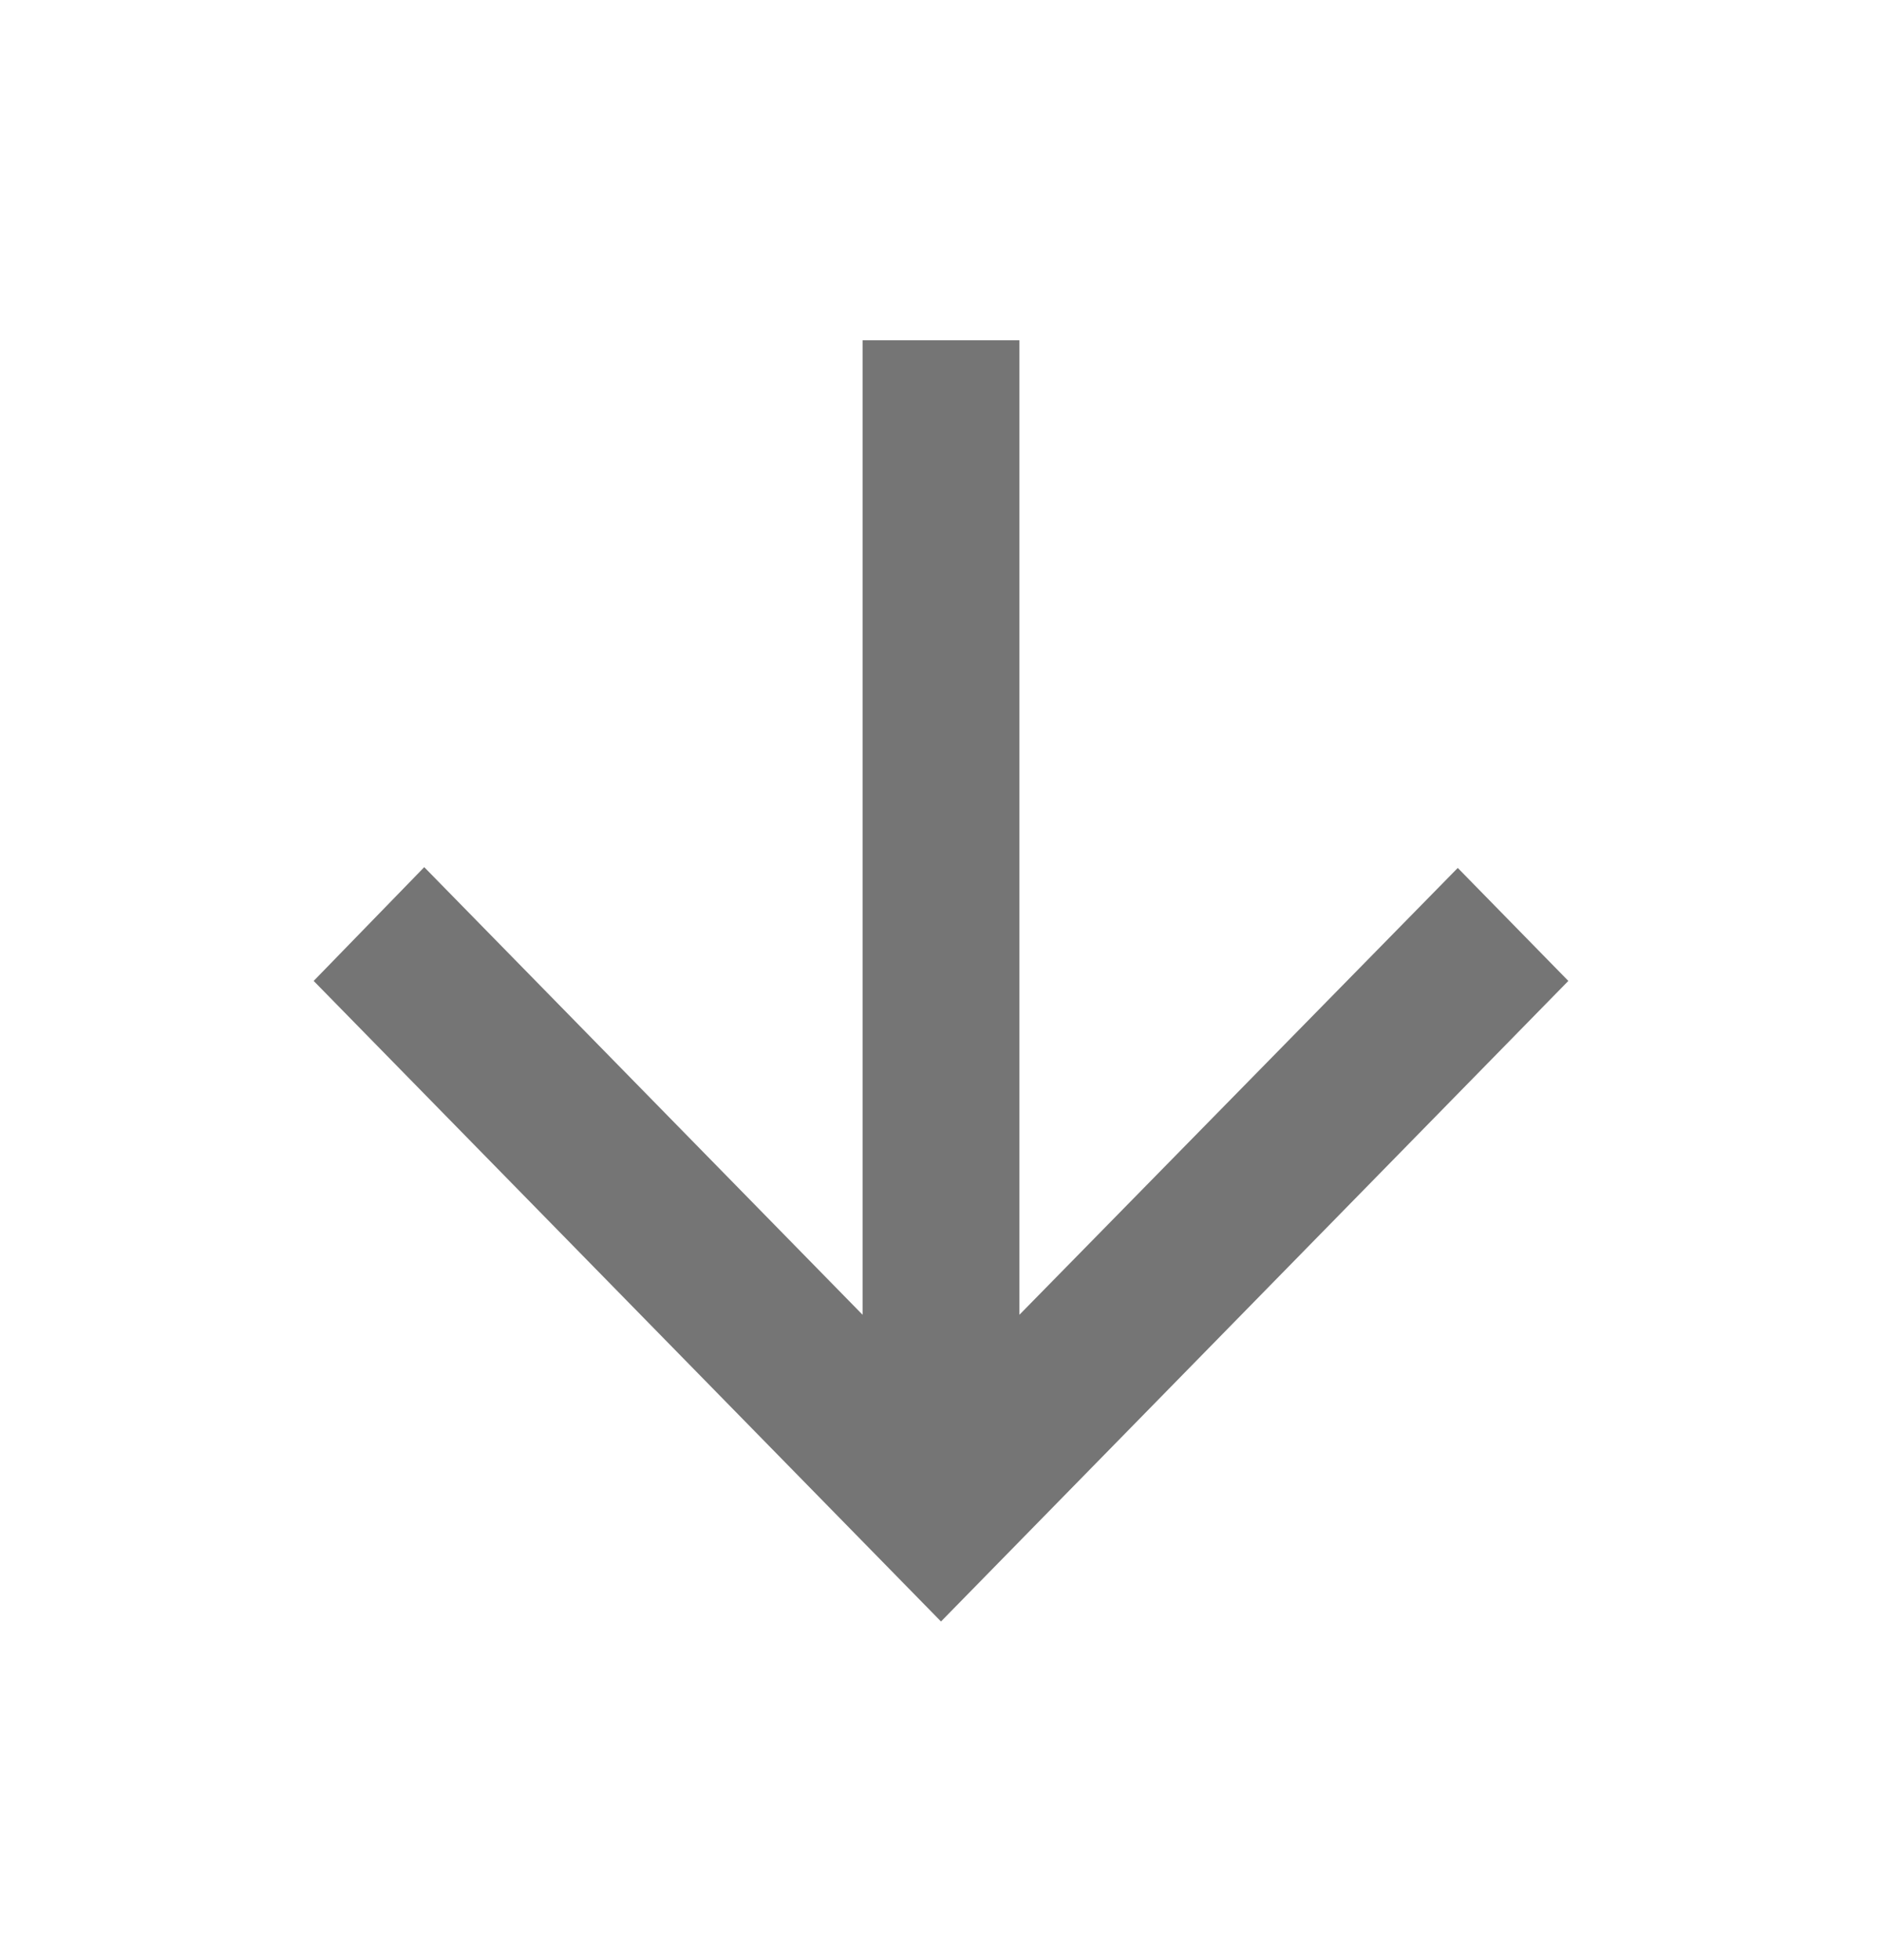 <svg width="24" height="25" viewBox="0 0 24 25" fill="none" xmlns="http://www.w3.org/2000/svg">
<path d="M11 4.34L11 16.769L5.41 11.06L4 12.511L12 20.681L20 12.511L18.59 11.07L13 16.769L13 4.34L11 4.34Z" fill="black" fill-opacity="0.54"/>
</svg>
